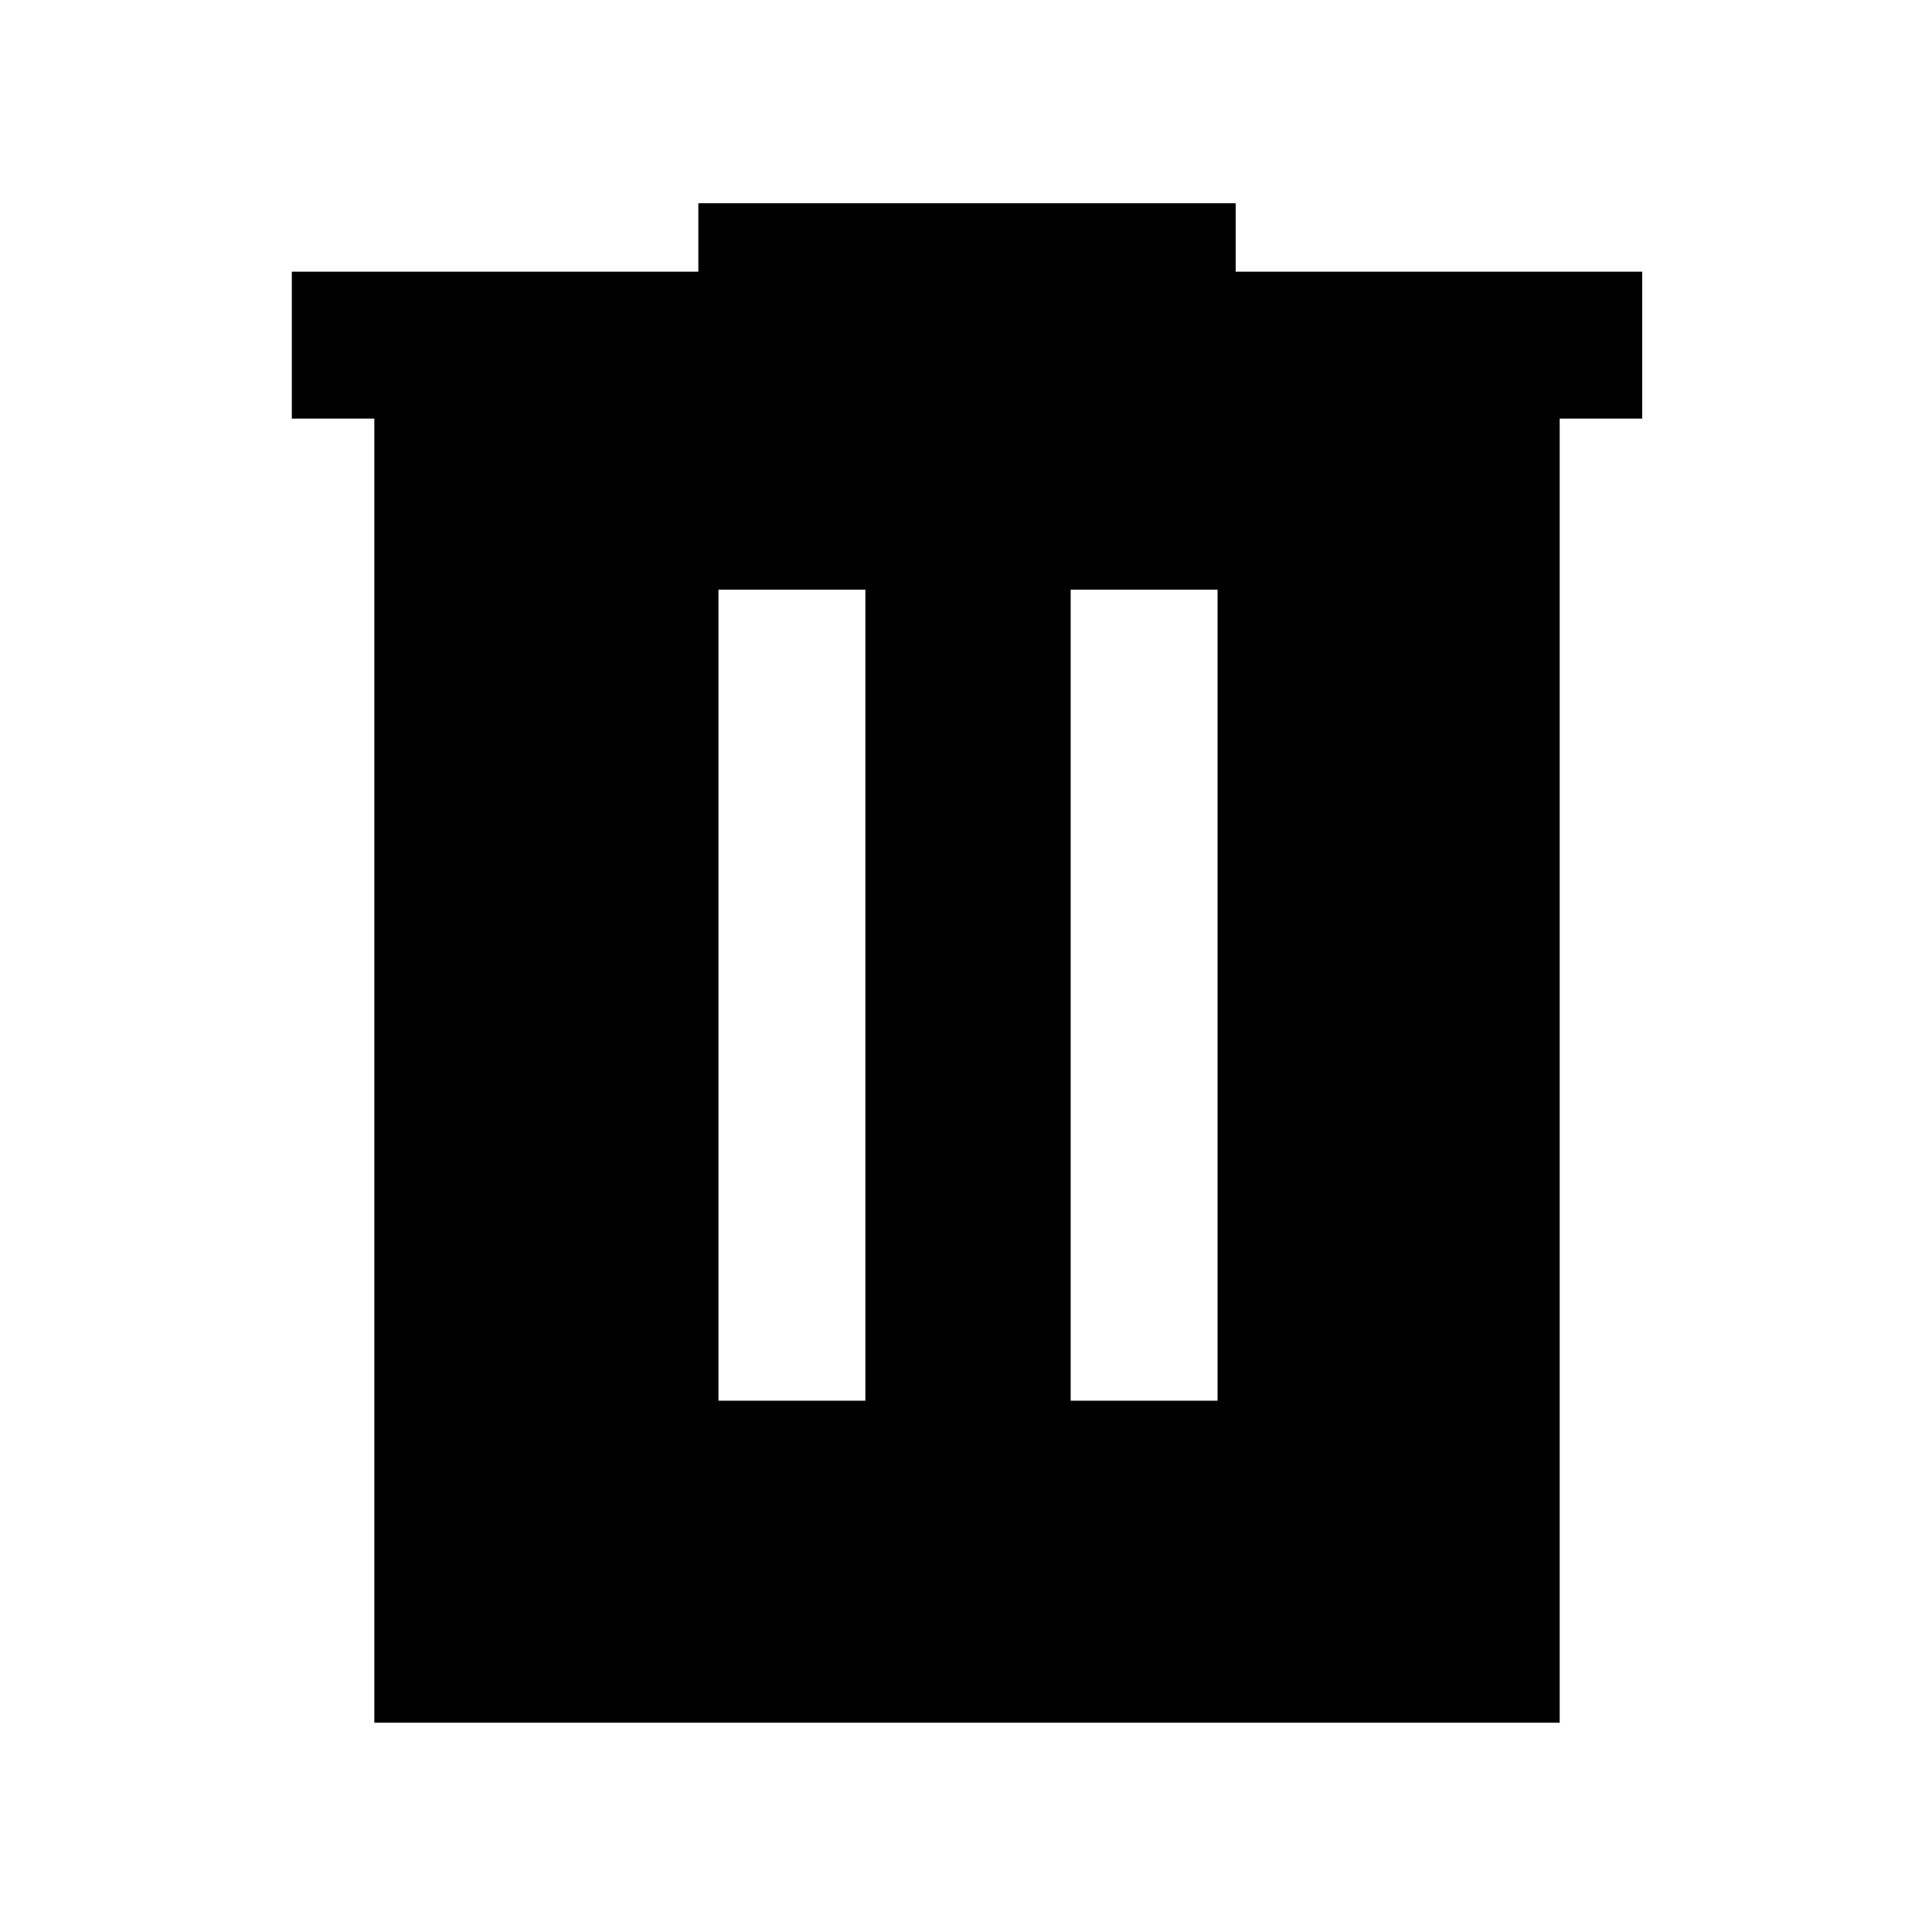 <svg xmlns="http://www.w3.org/2000/svg" height="48" width="48"><path d="M9.3 42.8V10.4H7.25V6.75H17.35V5.05H30.7V6.75H40.8V10.4H38.75V42.8ZM17.85 34.8H21.5V14.65H17.85ZM26.6 34.8H30.25V14.65H26.6Z"/></svg>